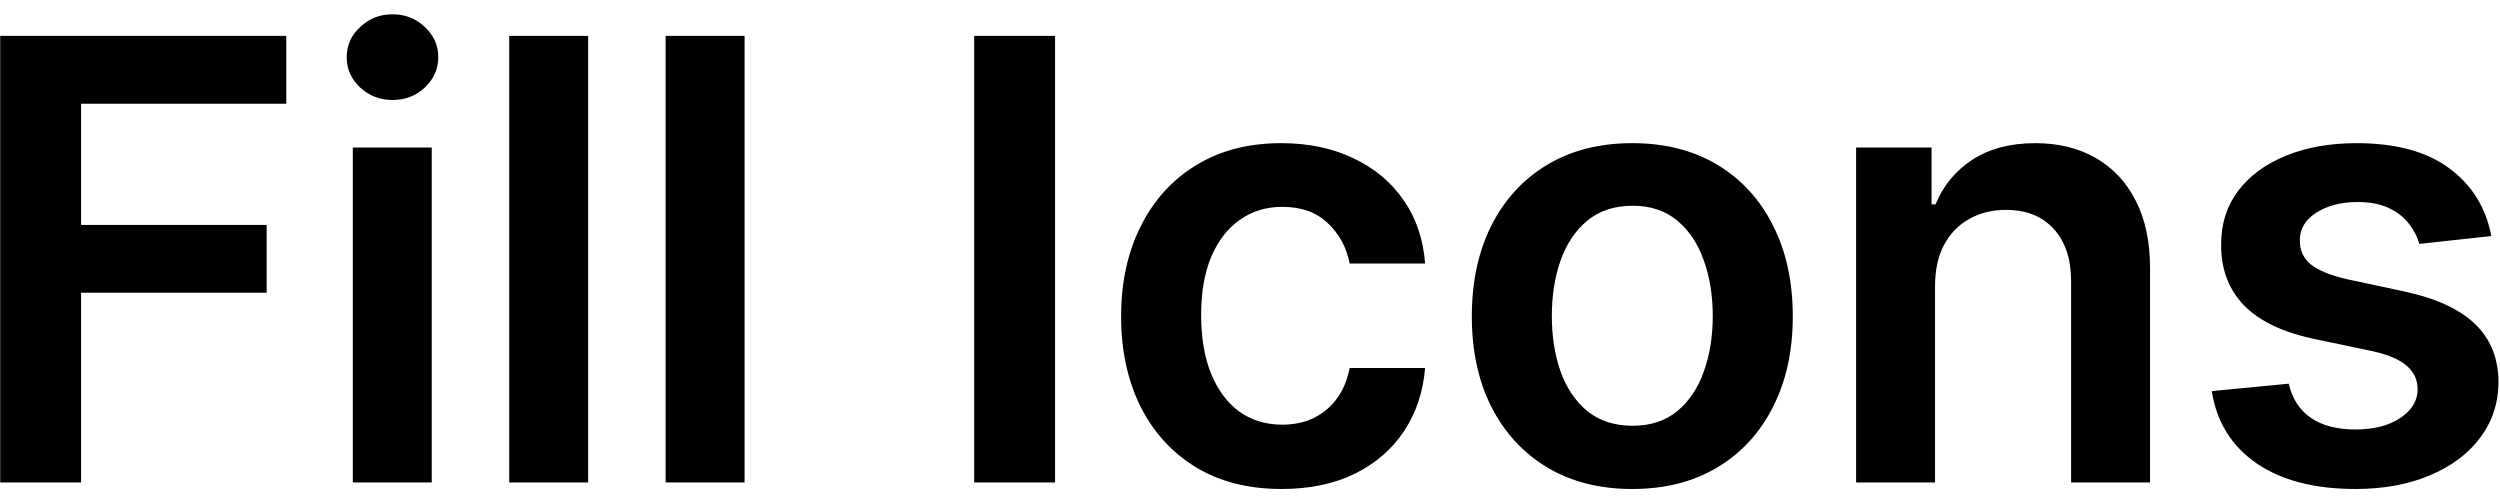 <svg width="114" height="23" viewBox="0 0 114 23" fill="none" xmlns="http://www.w3.org/2000/svg">
<path d="M0.009 22V1.636H13.054V4.729H3.697V10.257H12.159V13.349H3.697V22H0.009ZM16.088 22V6.727H19.687V22H16.088ZM17.897 4.56C17.327 4.56 16.837 4.371 16.426 3.993C16.015 3.608 15.809 3.148 15.809 2.611C15.809 2.067 16.015 1.607 16.426 1.229C16.837 0.844 17.327 0.652 17.897 0.652C18.474 0.652 18.965 0.844 19.369 1.229C19.78 1.607 19.985 2.067 19.985 2.611C19.985 3.148 19.78 3.608 19.369 3.993C18.965 4.371 18.474 4.56 17.897 4.56ZM26.82 1.636V22H23.221V1.636H26.82ZM33.953 1.636V22H30.353V1.636H33.953ZM48.111 1.636V22H44.422V1.636H48.111ZM58.441 22.298C56.916 22.298 55.607 21.963 54.513 21.294C53.426 20.625 52.588 19.7 51.998 18.52C51.414 17.333 51.123 15.968 51.123 14.423C51.123 12.872 51.421 11.503 52.018 10.317C52.614 9.124 53.456 8.196 54.543 7.533C55.637 6.863 56.929 6.528 58.421 6.528C59.661 6.528 60.758 6.757 61.712 7.214C62.673 7.665 63.439 8.305 64.009 9.134C64.579 9.955 64.904 10.917 64.984 12.017H61.543C61.404 11.281 61.072 10.668 60.549 10.178C60.032 9.68 59.339 9.432 58.471 9.432C57.735 9.432 57.089 9.631 56.532 10.028C55.975 10.419 55.541 10.983 55.229 11.719C54.924 12.454 54.772 13.336 54.772 14.364C54.772 15.404 54.924 16.299 55.229 17.048C55.534 17.791 55.962 18.364 56.512 18.768C57.069 19.166 57.722 19.365 58.471 19.365C59.001 19.365 59.475 19.266 59.893 19.067C60.317 18.861 60.672 18.566 60.956 18.182C61.242 17.797 61.437 17.33 61.543 16.78H64.984C64.897 17.86 64.579 18.818 64.029 19.653C63.479 20.482 62.73 21.132 61.782 21.602C60.834 22.066 59.72 22.298 58.441 22.298ZM74.433 22.298C72.942 22.298 71.649 21.97 70.555 21.314C69.461 20.658 68.613 19.74 68.01 18.56C67.413 17.38 67.115 16.001 67.115 14.423C67.115 12.846 67.413 11.463 68.01 10.277C68.613 9.09 69.461 8.169 70.555 7.513C71.649 6.857 72.942 6.528 74.433 6.528C75.924 6.528 77.217 6.857 78.311 7.513C79.405 8.169 80.25 9.09 80.846 10.277C81.45 11.463 81.751 12.846 81.751 14.423C81.751 16.001 81.45 17.38 80.846 18.56C80.25 19.74 79.405 20.658 78.311 21.314C77.217 21.97 75.924 22.298 74.433 22.298ZM74.453 19.415C75.262 19.415 75.938 19.193 76.481 18.749C77.025 18.298 77.429 17.695 77.694 16.939C77.966 16.183 78.102 15.341 78.102 14.413C78.102 13.479 77.966 12.633 77.694 11.878C77.429 11.116 77.025 10.509 76.481 10.058C75.938 9.607 75.262 9.382 74.453 9.382C73.624 9.382 72.935 9.607 72.385 10.058C71.841 10.509 71.433 11.116 71.162 11.878C70.897 12.633 70.764 13.479 70.764 14.413C70.764 15.341 70.897 16.183 71.162 16.939C71.433 17.695 71.841 18.298 72.385 18.749C72.935 19.193 73.624 19.415 74.453 19.415ZM88.238 13.051V22H84.638V6.727H88.079V9.322H88.258C88.609 8.467 89.169 7.788 89.938 7.284C90.713 6.78 91.671 6.528 92.811 6.528C93.865 6.528 94.784 6.754 95.566 7.205C96.355 7.655 96.965 8.308 97.395 9.163C97.833 10.018 98.048 11.056 98.042 12.276V22H94.442V12.832C94.442 11.812 94.177 11.013 93.647 10.436C93.123 9.859 92.397 9.571 91.469 9.571C90.84 9.571 90.279 9.71 89.789 9.989C89.305 10.26 88.924 10.655 88.645 11.172C88.374 11.689 88.238 12.315 88.238 13.051ZM113.604 10.764L110.323 11.122C110.23 10.791 110.067 10.479 109.835 10.188C109.61 9.896 109.305 9.661 108.921 9.482C108.536 9.303 108.065 9.213 107.509 9.213C106.76 9.213 106.13 9.375 105.619 9.7C105.116 10.025 104.867 10.446 104.874 10.963C104.867 11.407 105.029 11.768 105.361 12.047C105.699 12.325 106.256 12.554 107.031 12.733L109.636 13.29C111.082 13.601 112.155 14.095 112.858 14.771C113.567 15.447 113.925 16.332 113.932 17.426C113.925 18.387 113.644 19.236 113.087 19.972C112.537 20.701 111.771 21.271 110.79 21.682C109.809 22.093 108.682 22.298 107.409 22.298C105.54 22.298 104.035 21.907 102.895 21.125C101.755 20.336 101.075 19.239 100.857 17.834L104.367 17.496C104.526 18.185 104.864 18.706 105.381 19.057C105.898 19.408 106.571 19.584 107.399 19.584C108.254 19.584 108.94 19.408 109.457 19.057C109.981 18.706 110.243 18.271 110.243 17.754C110.243 17.317 110.074 16.956 109.736 16.671C109.404 16.385 108.887 16.167 108.185 16.014L105.58 15.467C104.115 15.162 103.031 14.649 102.328 13.926C101.626 13.197 101.278 12.276 101.284 11.162C101.278 10.221 101.533 9.405 102.05 8.716C102.573 8.02 103.299 7.483 104.227 7.105C105.162 6.721 106.239 6.528 107.459 6.528C109.249 6.528 110.657 6.91 111.685 7.672C112.719 8.434 113.359 9.465 113.604 10.764Z" fill="black"/>
</svg>
